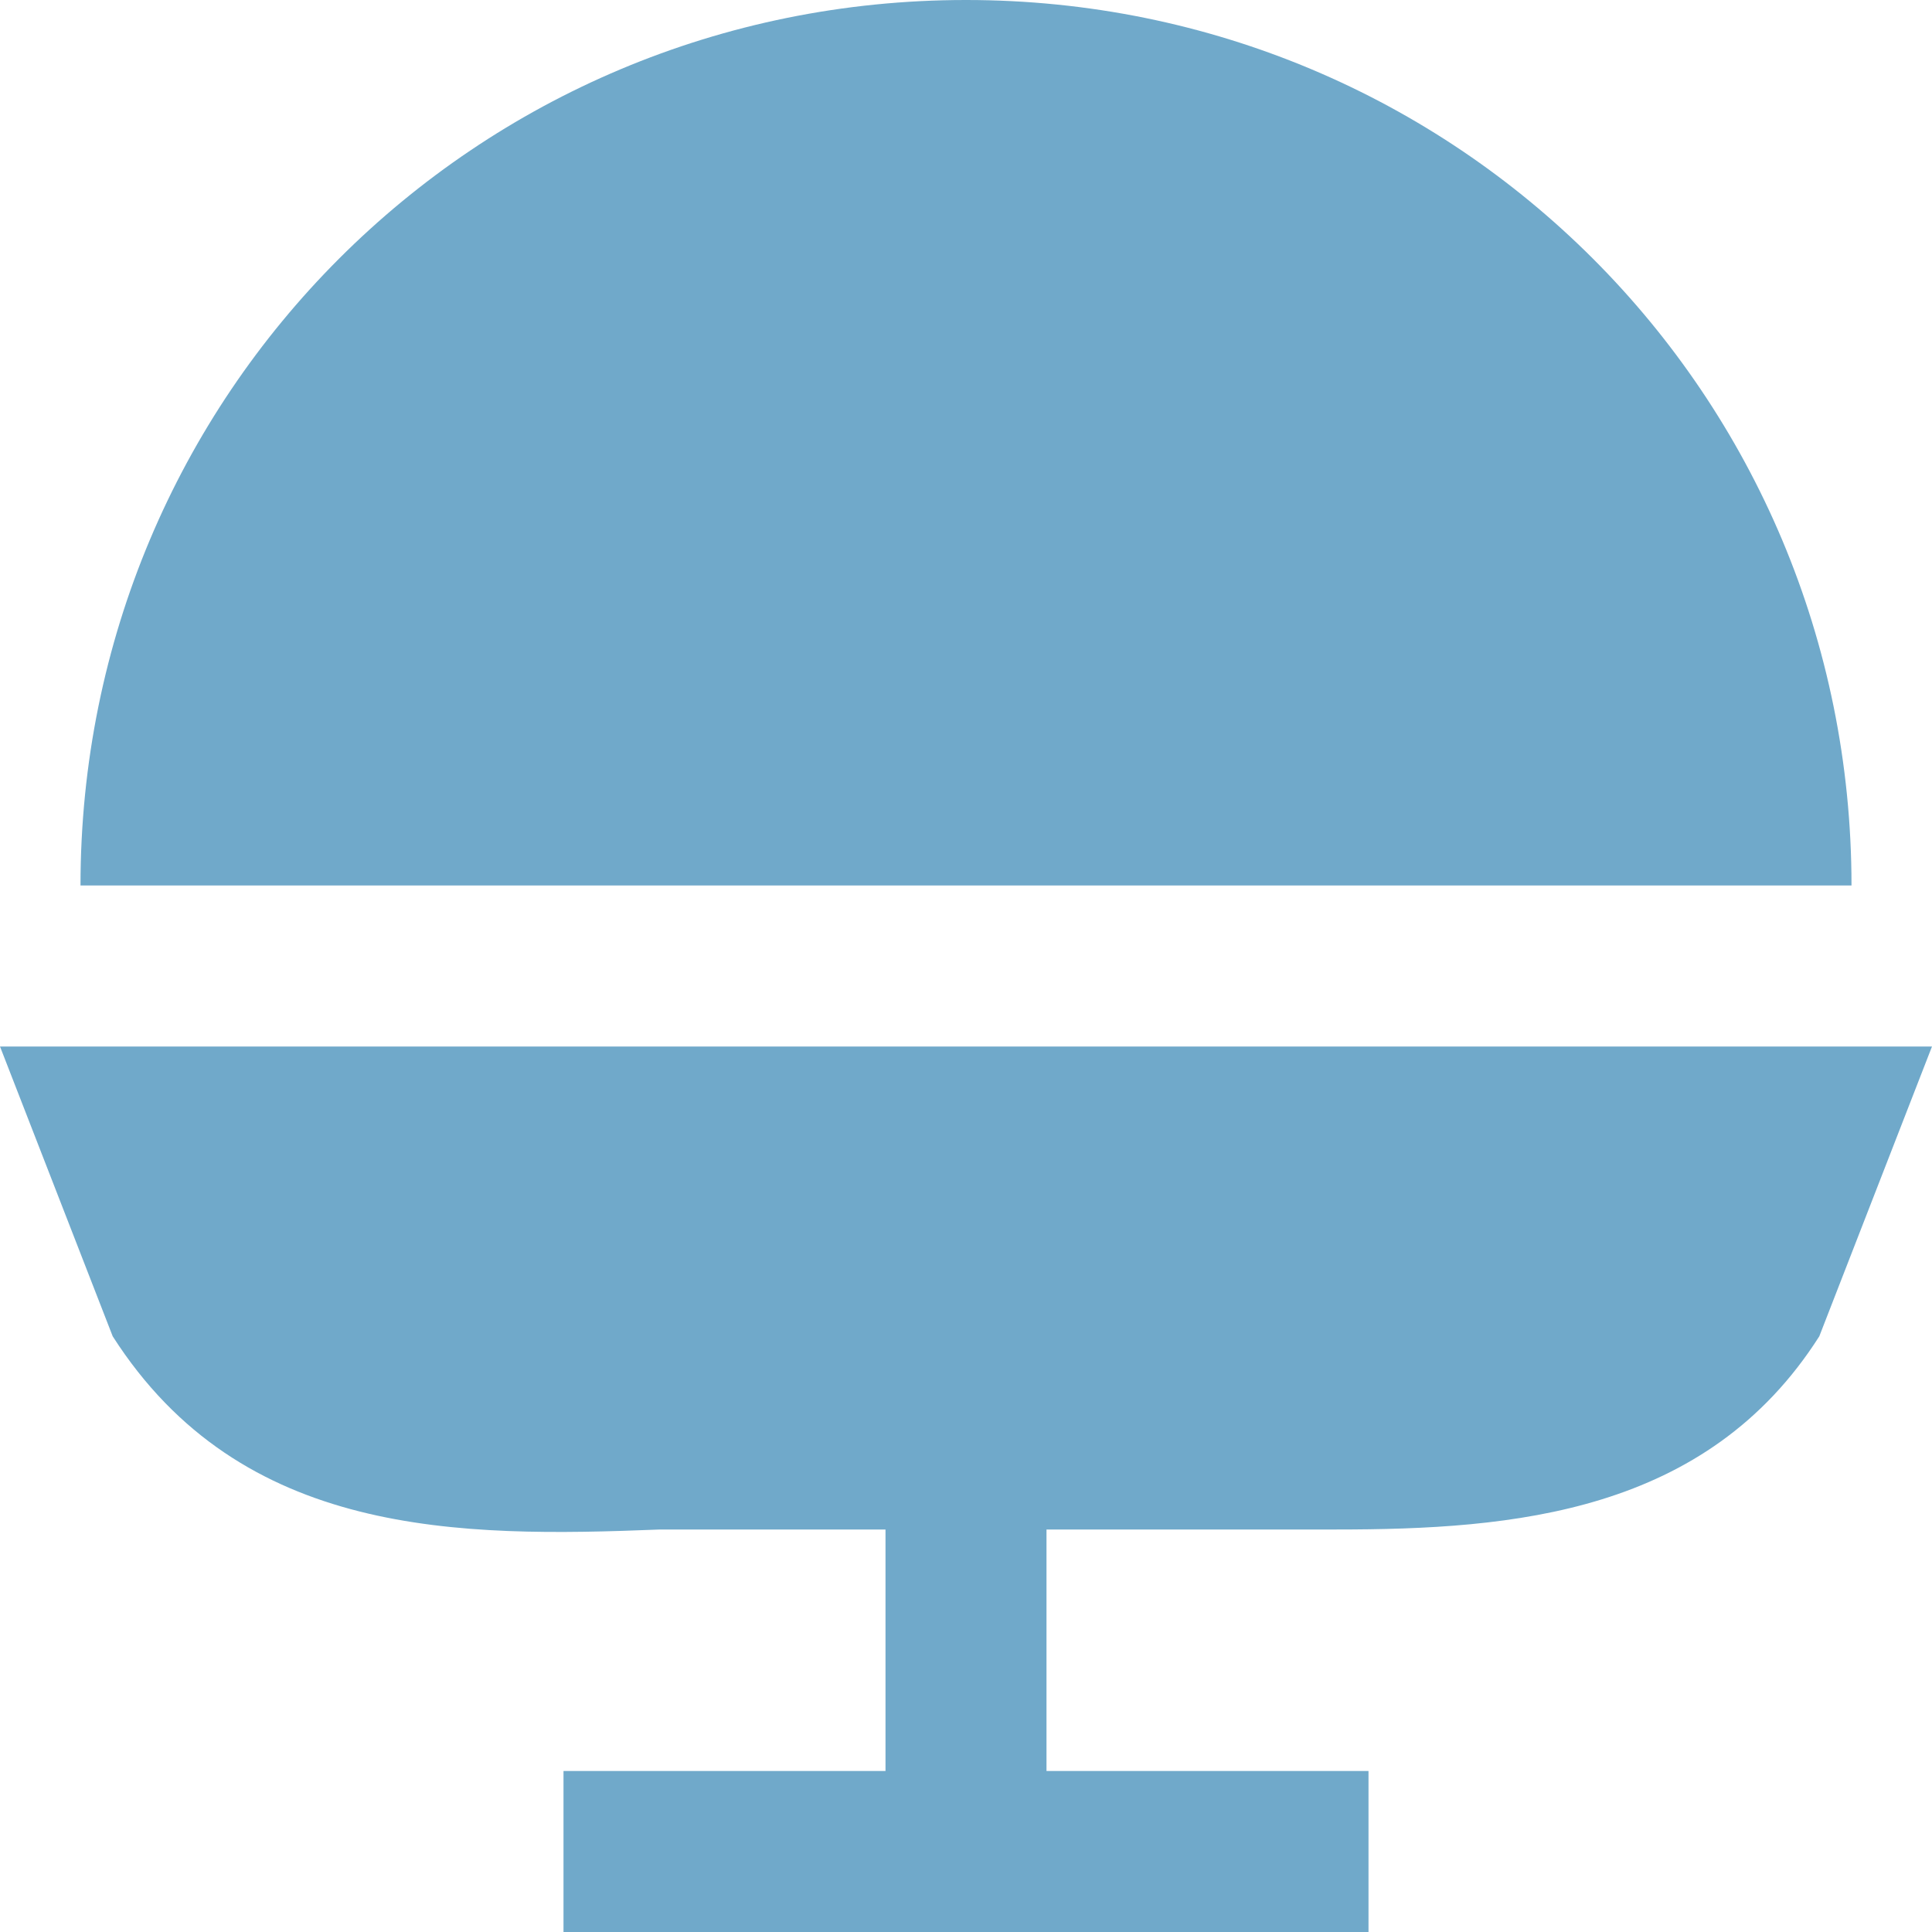<?xml version="1.0" encoding="UTF-8"?>
<svg xmlns="http://www.w3.org/2000/svg" version="1.1" viewBox="0 0 24 24">
  <defs>
    <style>
      .cls-1 {
        fill: #70a9ca;
      }
    </style>
  </defs>
  <!-- Generator: Adobe Illustrator 28.7.8, SVG Export Plug-In . SVG Version: 1.2.0 Build 200)  -->
  <g>
    <g id="_圖層_1" data-name="圖層_1">
      <g id="Layer_1">
        <path class="cls-1" d="M0,13l1.4,3.6c1.6,2.5,4.3,2.5,6.8,2.4h2.8v3h-4v2h10v-2h-4v-3h3.6c2.2,0,4.6-.2,6-2.4l1.4-3.6H0ZM1,11C1,4.9,5.9,0,12,0s11,4.9,11,11H1Z"/>
      </g>
    </g>
  </g>
</svg>